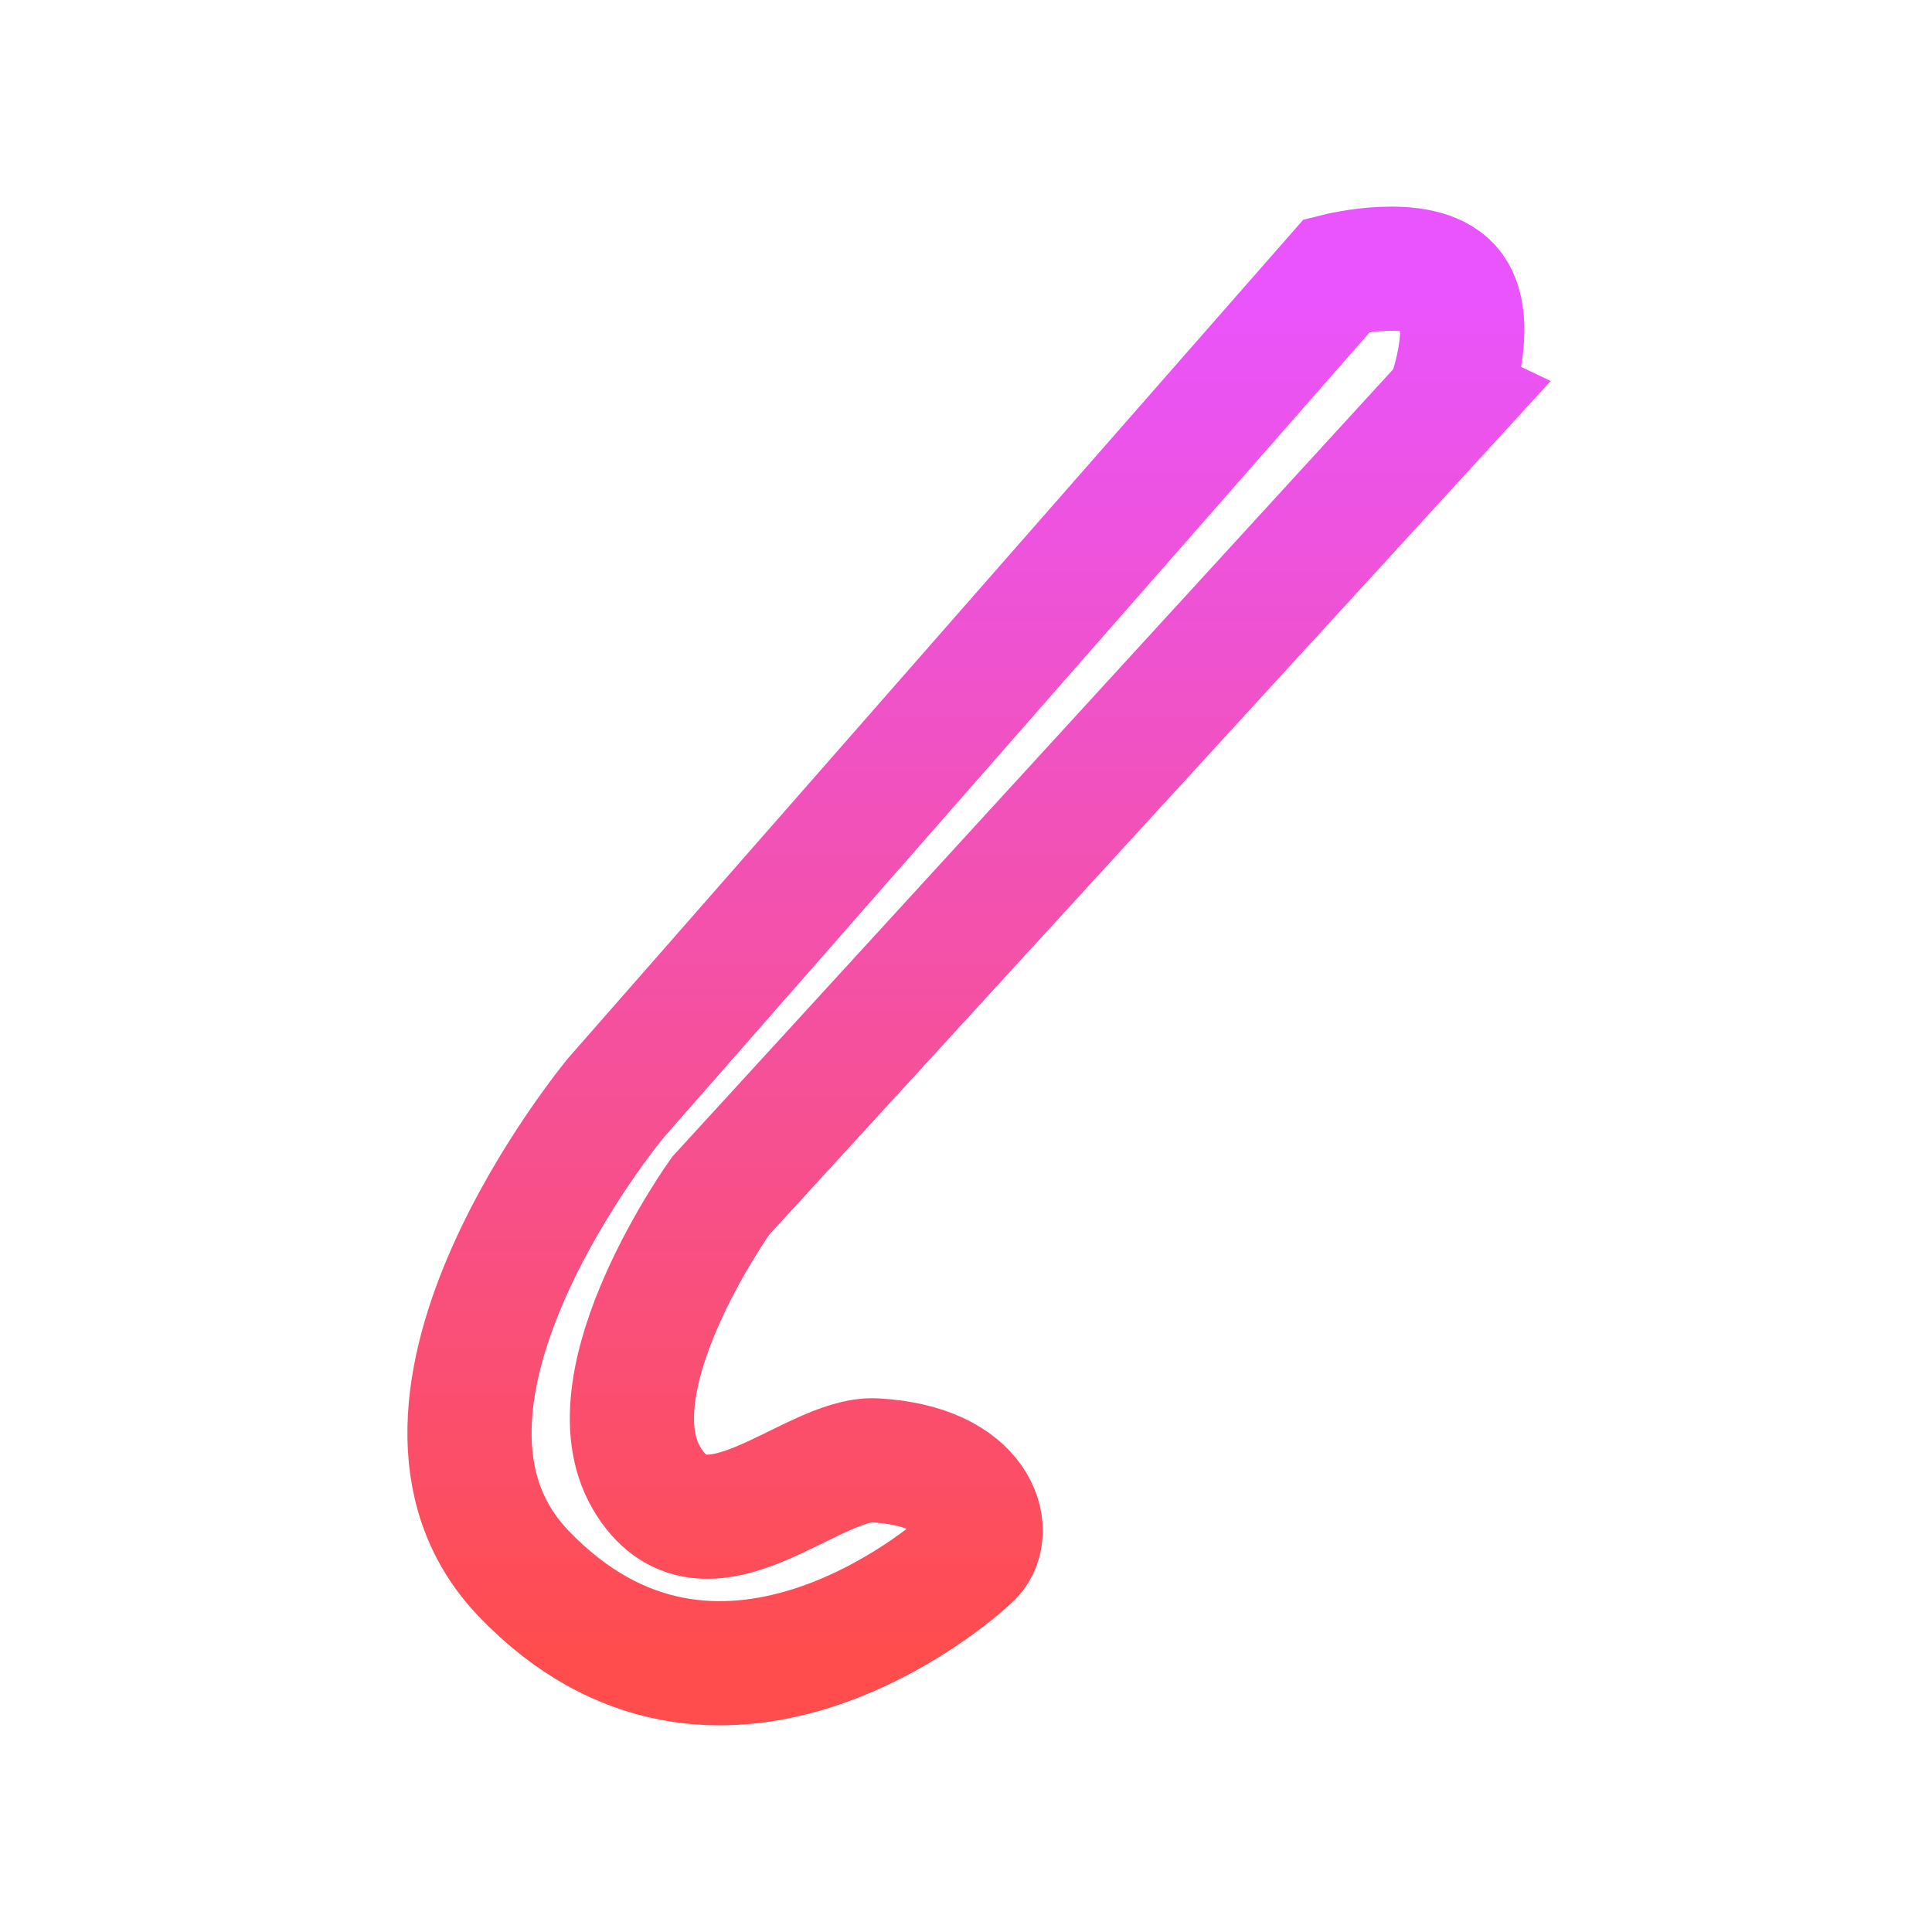 <svg version="1.1" xmlns="http://www.w3.org/2000/svg" xmlns:xlink="http://www.w3.org/1999/xlink" width="31.114" height="31.114" viewBox="0,0,31.114,31.114"><defs><linearGradient x1="239.898" y1="168.876" x2="239.898" y2="191.23" gradientUnits="userSpaceOnUse" id="color-1"><stop offset="0" stop-color="#e954ff"/><stop offset="1" stop-color="#ff4d4d"/></linearGradient></defs><g transform="translate(-224.443,-164.443)"><g data-paper-data="{&quot;isPaintingLayer&quot;:true}" fill="none" fill-rule="nonzero" stroke-width="2" stroke-linecap="butt" stroke-linejoin="miter" stroke-miterlimit="10" stroke-dasharray="" stroke-dashoffset="0" style="mix-blend-mode: normal"><path d="M224.443,195.557v-31.114h31.114v31.114z" stroke="none"/><path d="M247.767,170.901l-11.718,12.8c0,0 -2.12,2.959 -1.196,4.541c0.924,1.583 2.648,-0.337 3.684,-0.28c1.665,0.091 1.922,1.148 1.552,1.527c-0.366,0.375 -4.117,3.534 -7.218,0.29c-2.604,-2.725 1.488,-7.652 1.488,-7.652l11.618,-13.251c0,0 1.341,-0.338 1.812,0.195c0.471,0.533 -0.024,1.829 -0.024,1.829z" stroke="url(#color-1)"/></g></g></svg>
